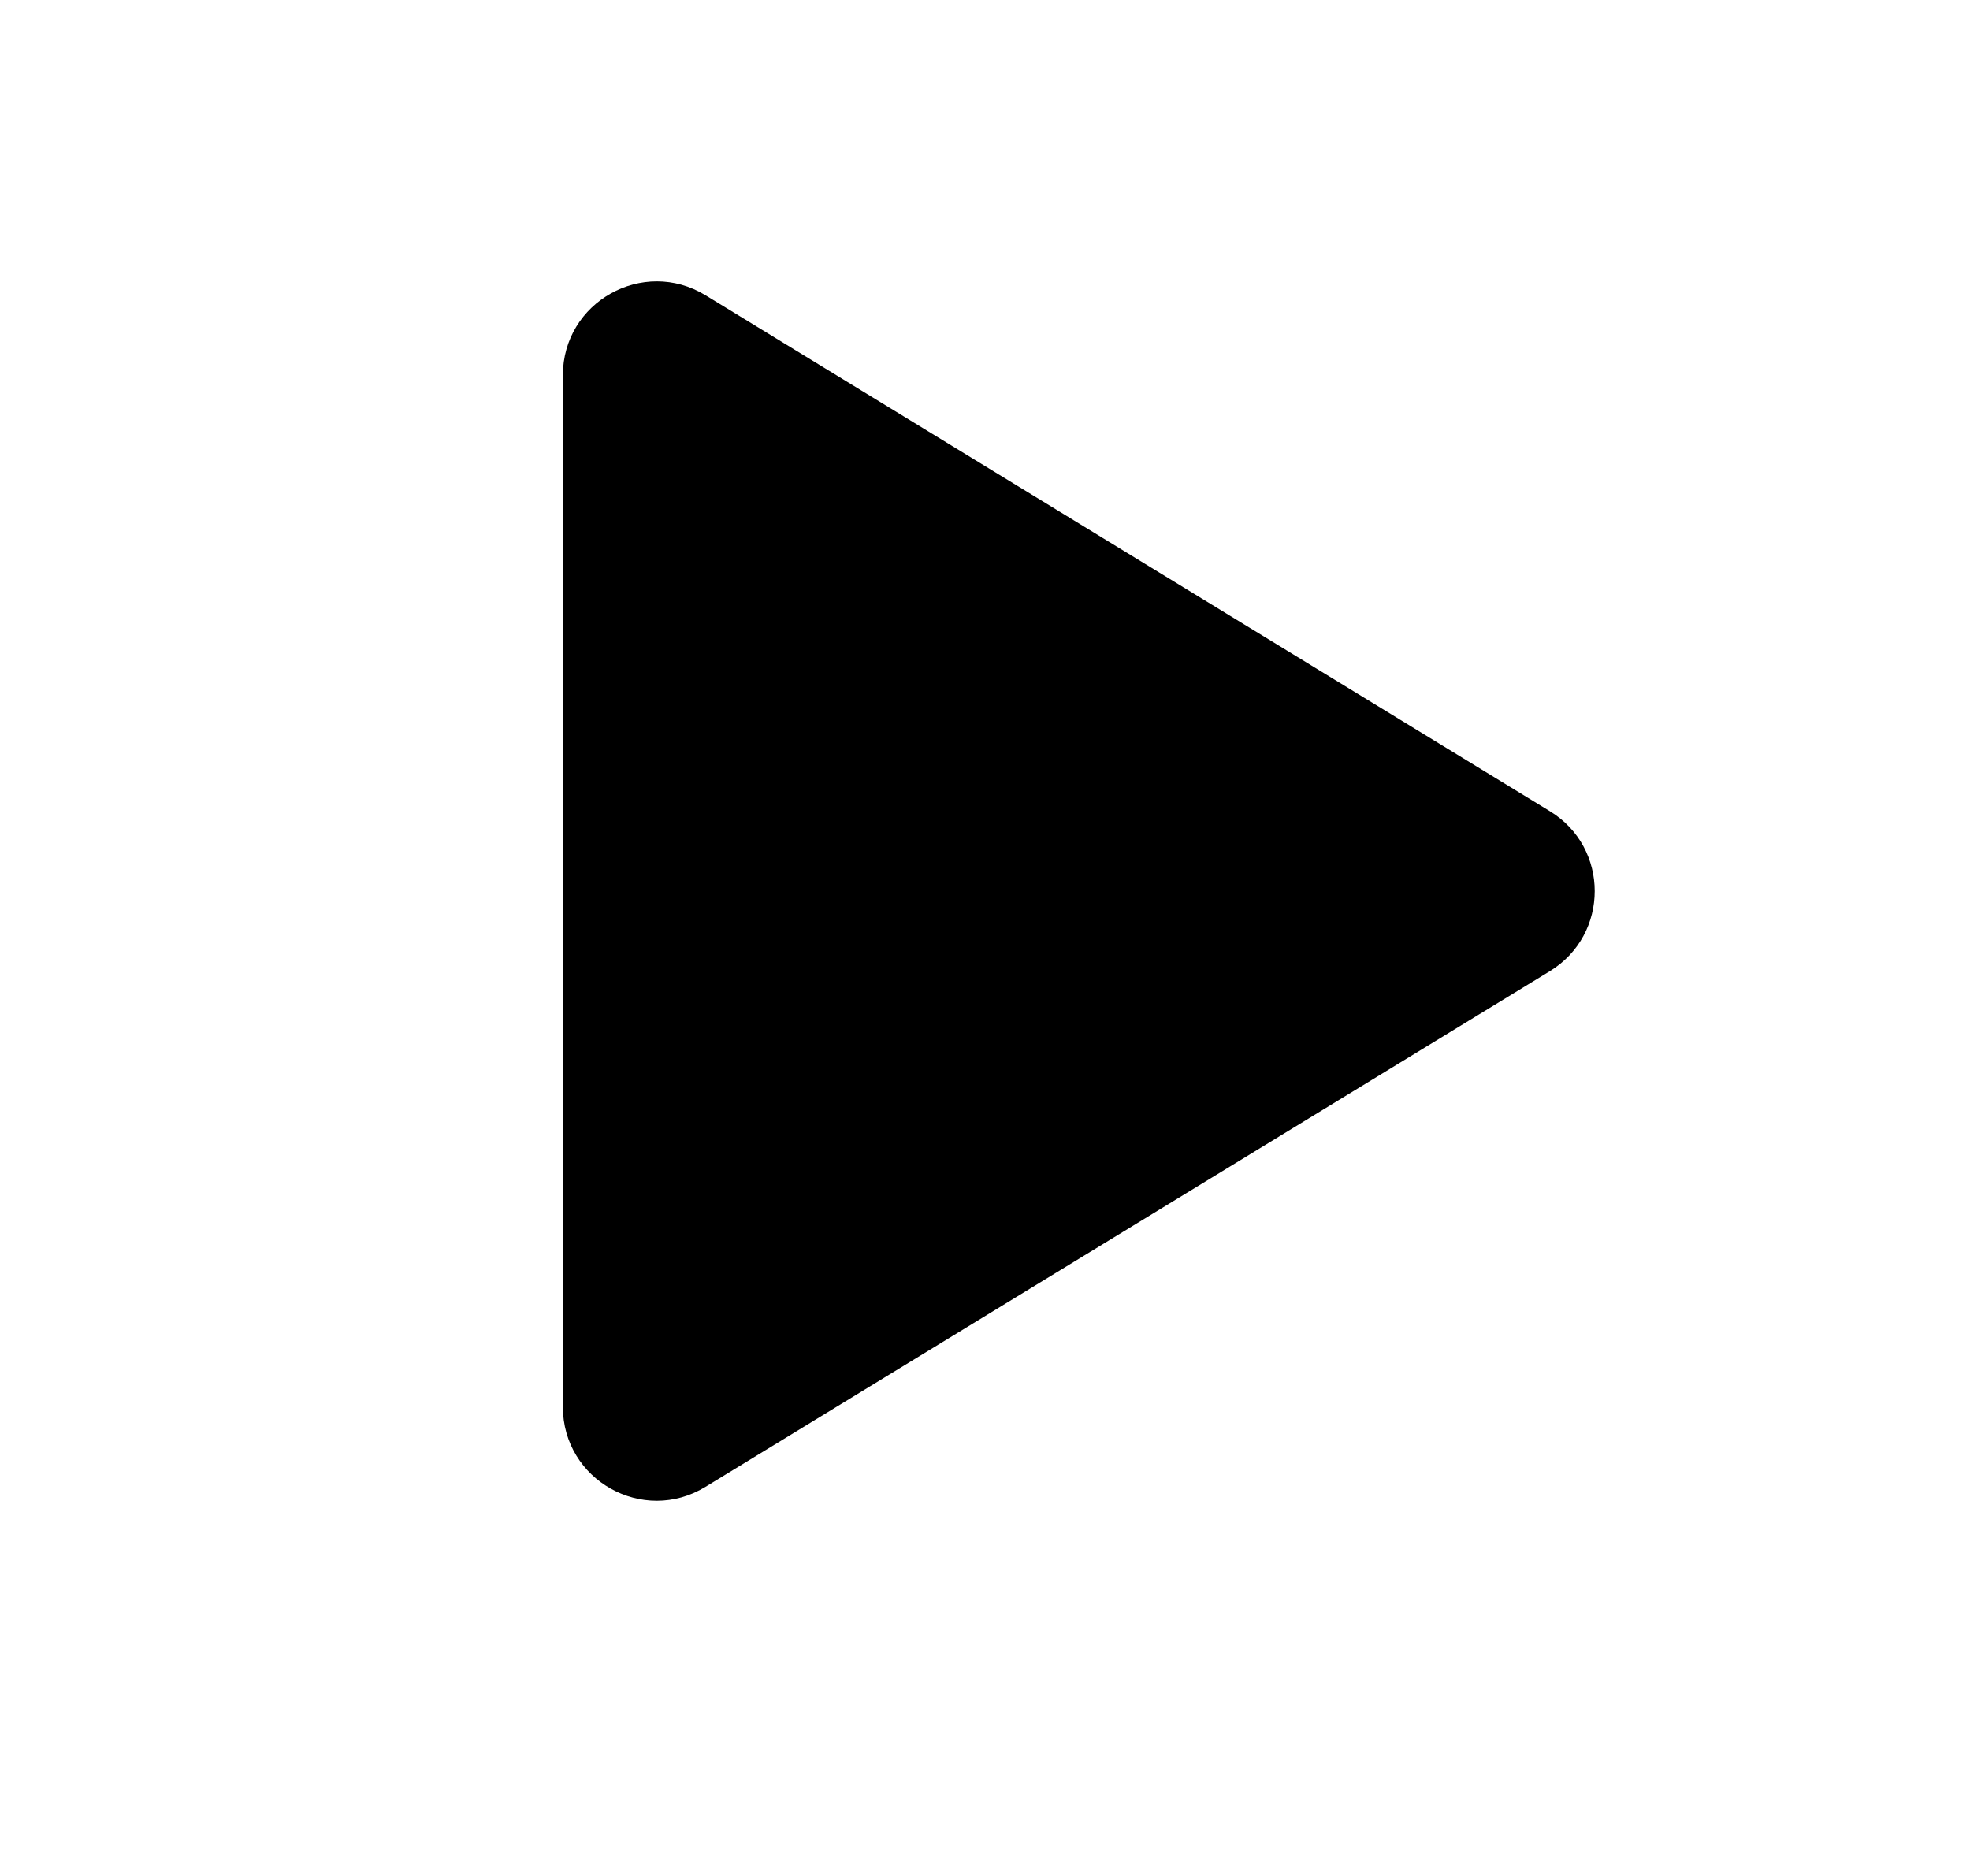 <?xml version="1.0" encoding="UTF-8"?>
<svg width="21px" height="20px" viewBox="0 0 21 20" version="1.1" xmlns="http://www.w3.org/2000/svg" xmlns:xlink="http://www.w3.org/1999/xlink">
    <title>PlayFill_Small_20X20</title>
    <g id="PlayFill_Small_20X20" stroke="none" stroke-width="1" fill="none" fill-rule="evenodd" transform="translate(1, 0)">
        <path d="M5,4.002 L5,14.998 C5,15.78 5.855,16.259 6.521,15.851 L15.521,10.354 C16.159,9.963 16.159,9.037 15.521,8.648 L6.521,3.148 C5.855,2.741 5,3.22 5,4.002" id="Fill-2" fill="#000000"></path>
    </g>
</svg>